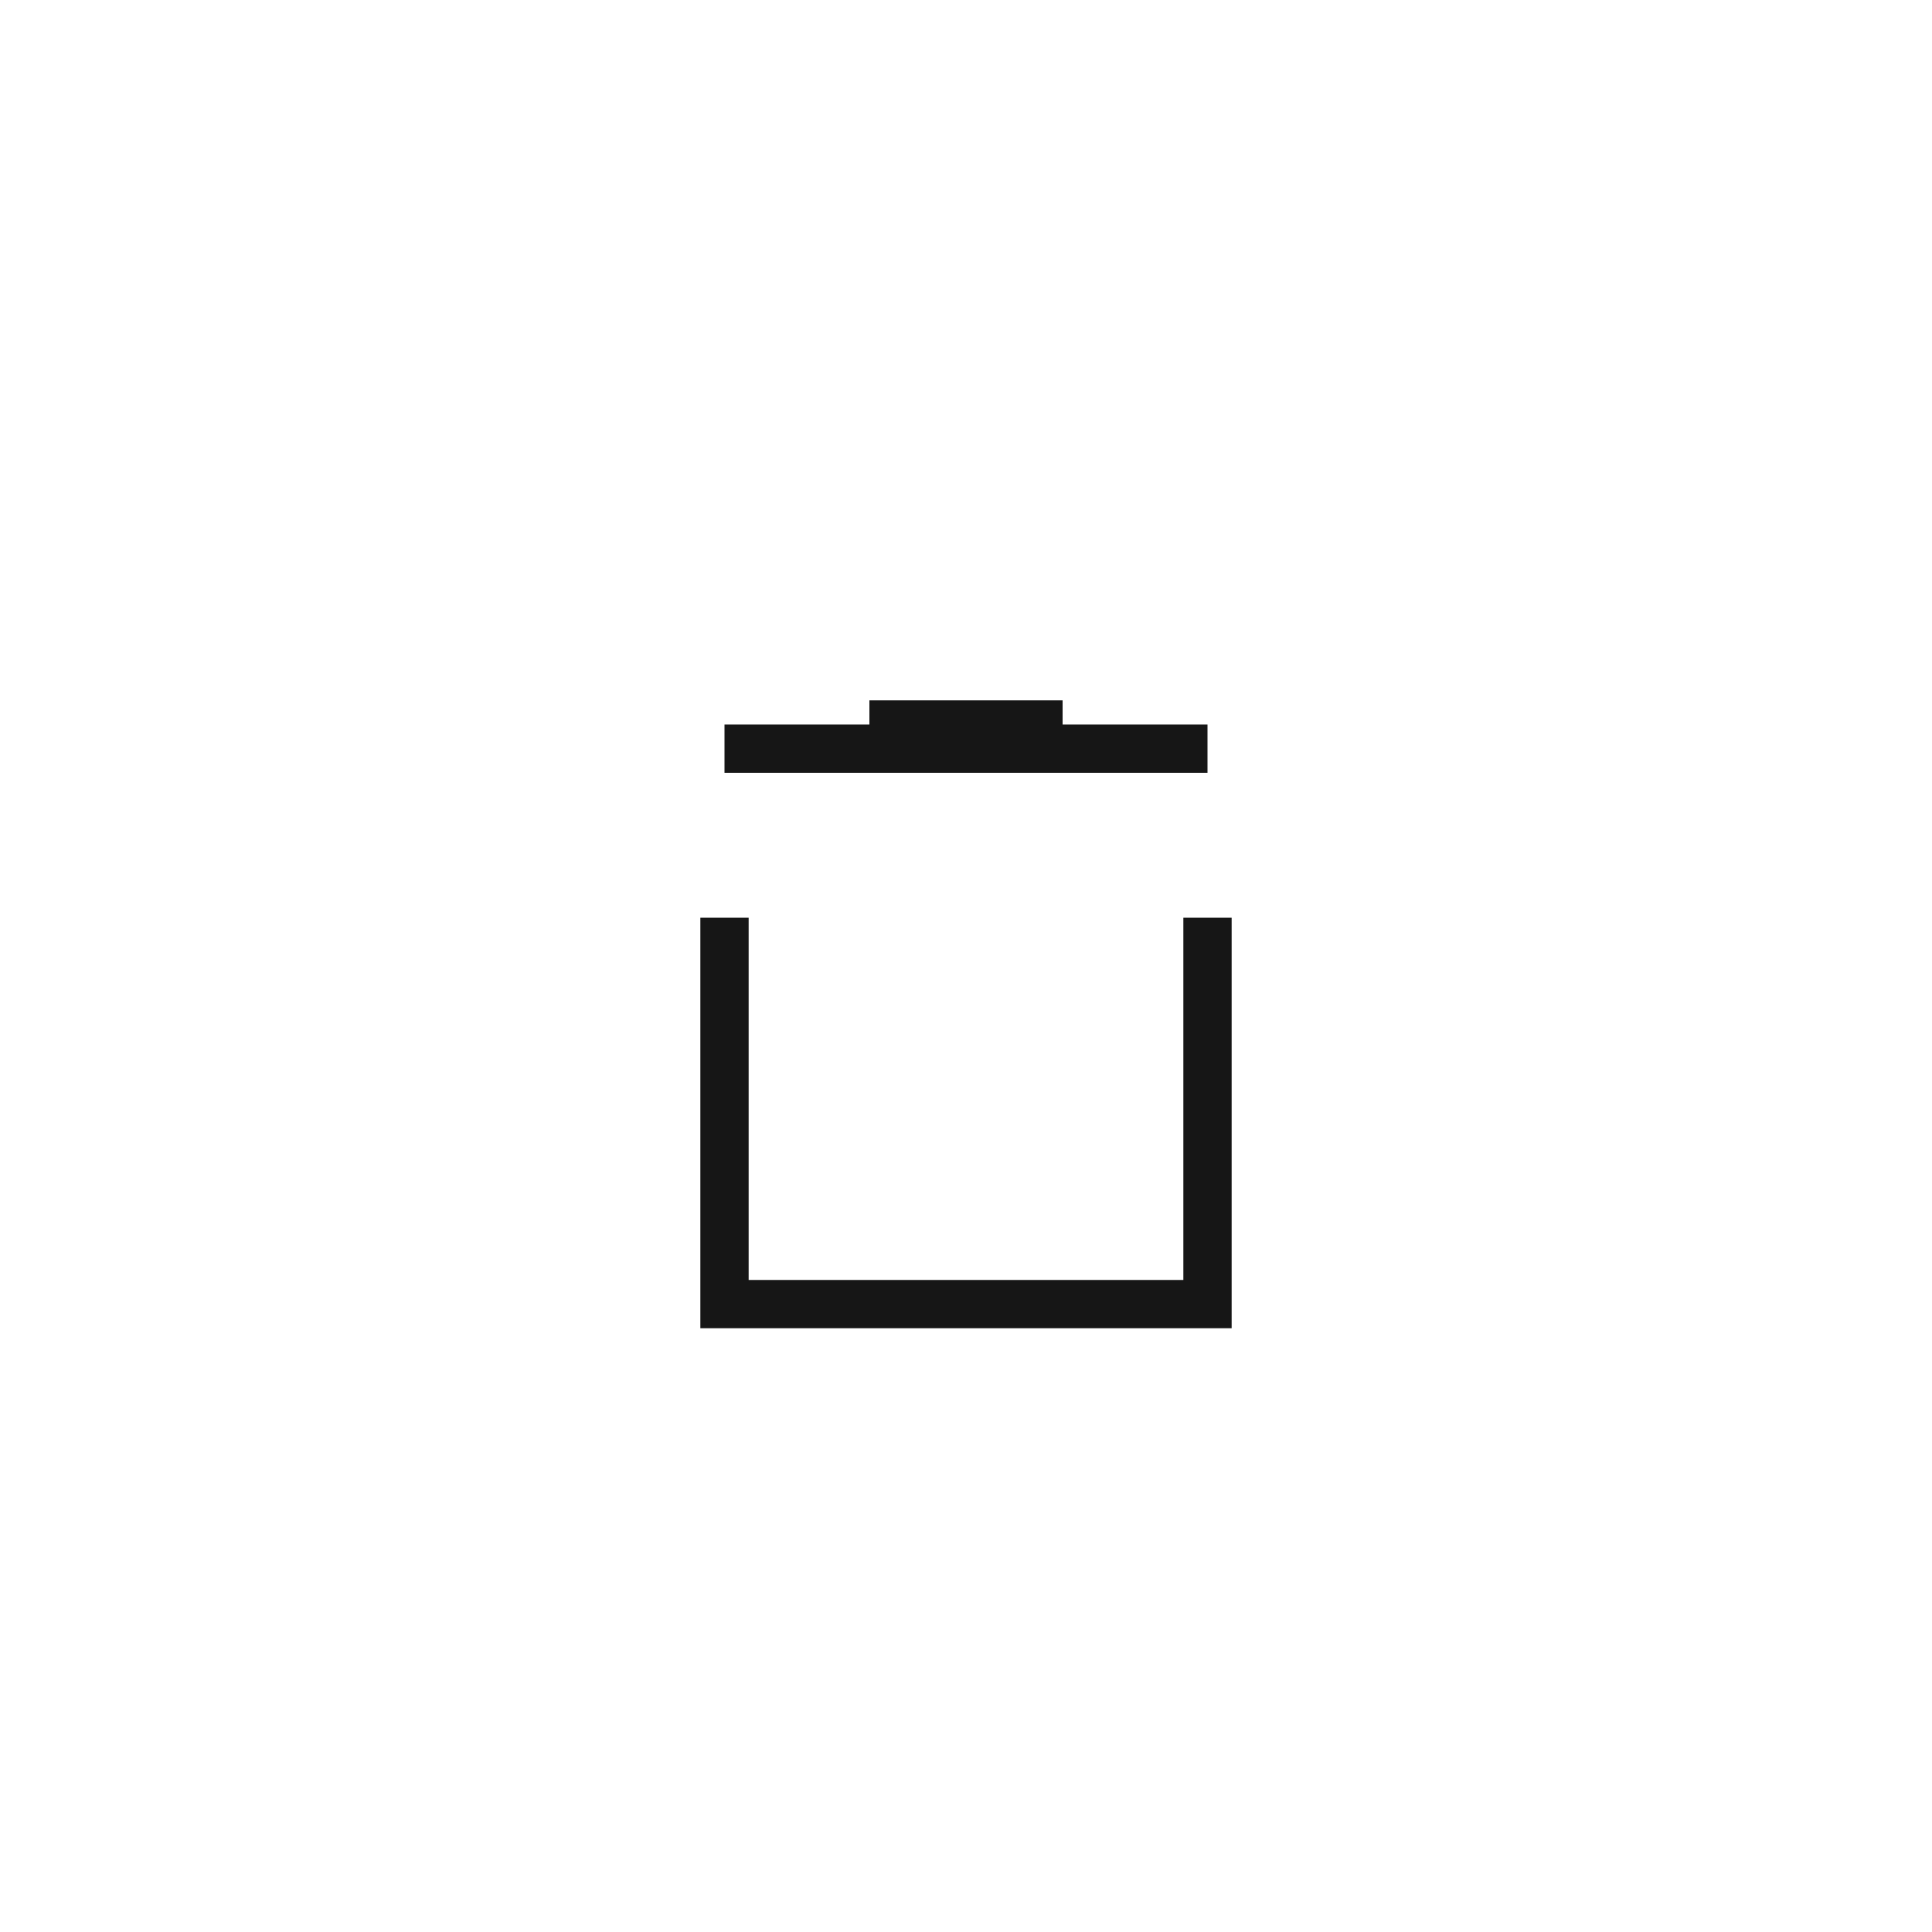 <svg width="40" height="40" viewBox="0 0 40 40" fill="none" xmlns="http://www.w3.org/2000/svg">
<g id="Icon">
<path id="Path 2" d="M25 15.5H15" stroke="#161616" strokeLinecap="round"/>
<path id="Path 2_2" d="M22 15H18" stroke="#161616" strokeLinecap="round"/>
<path id="Path 8" d="M15 19V27H25C25 26.273 25 19 25 19" stroke="#161616" strokeLinecap="round"/>
</g>
</svg>